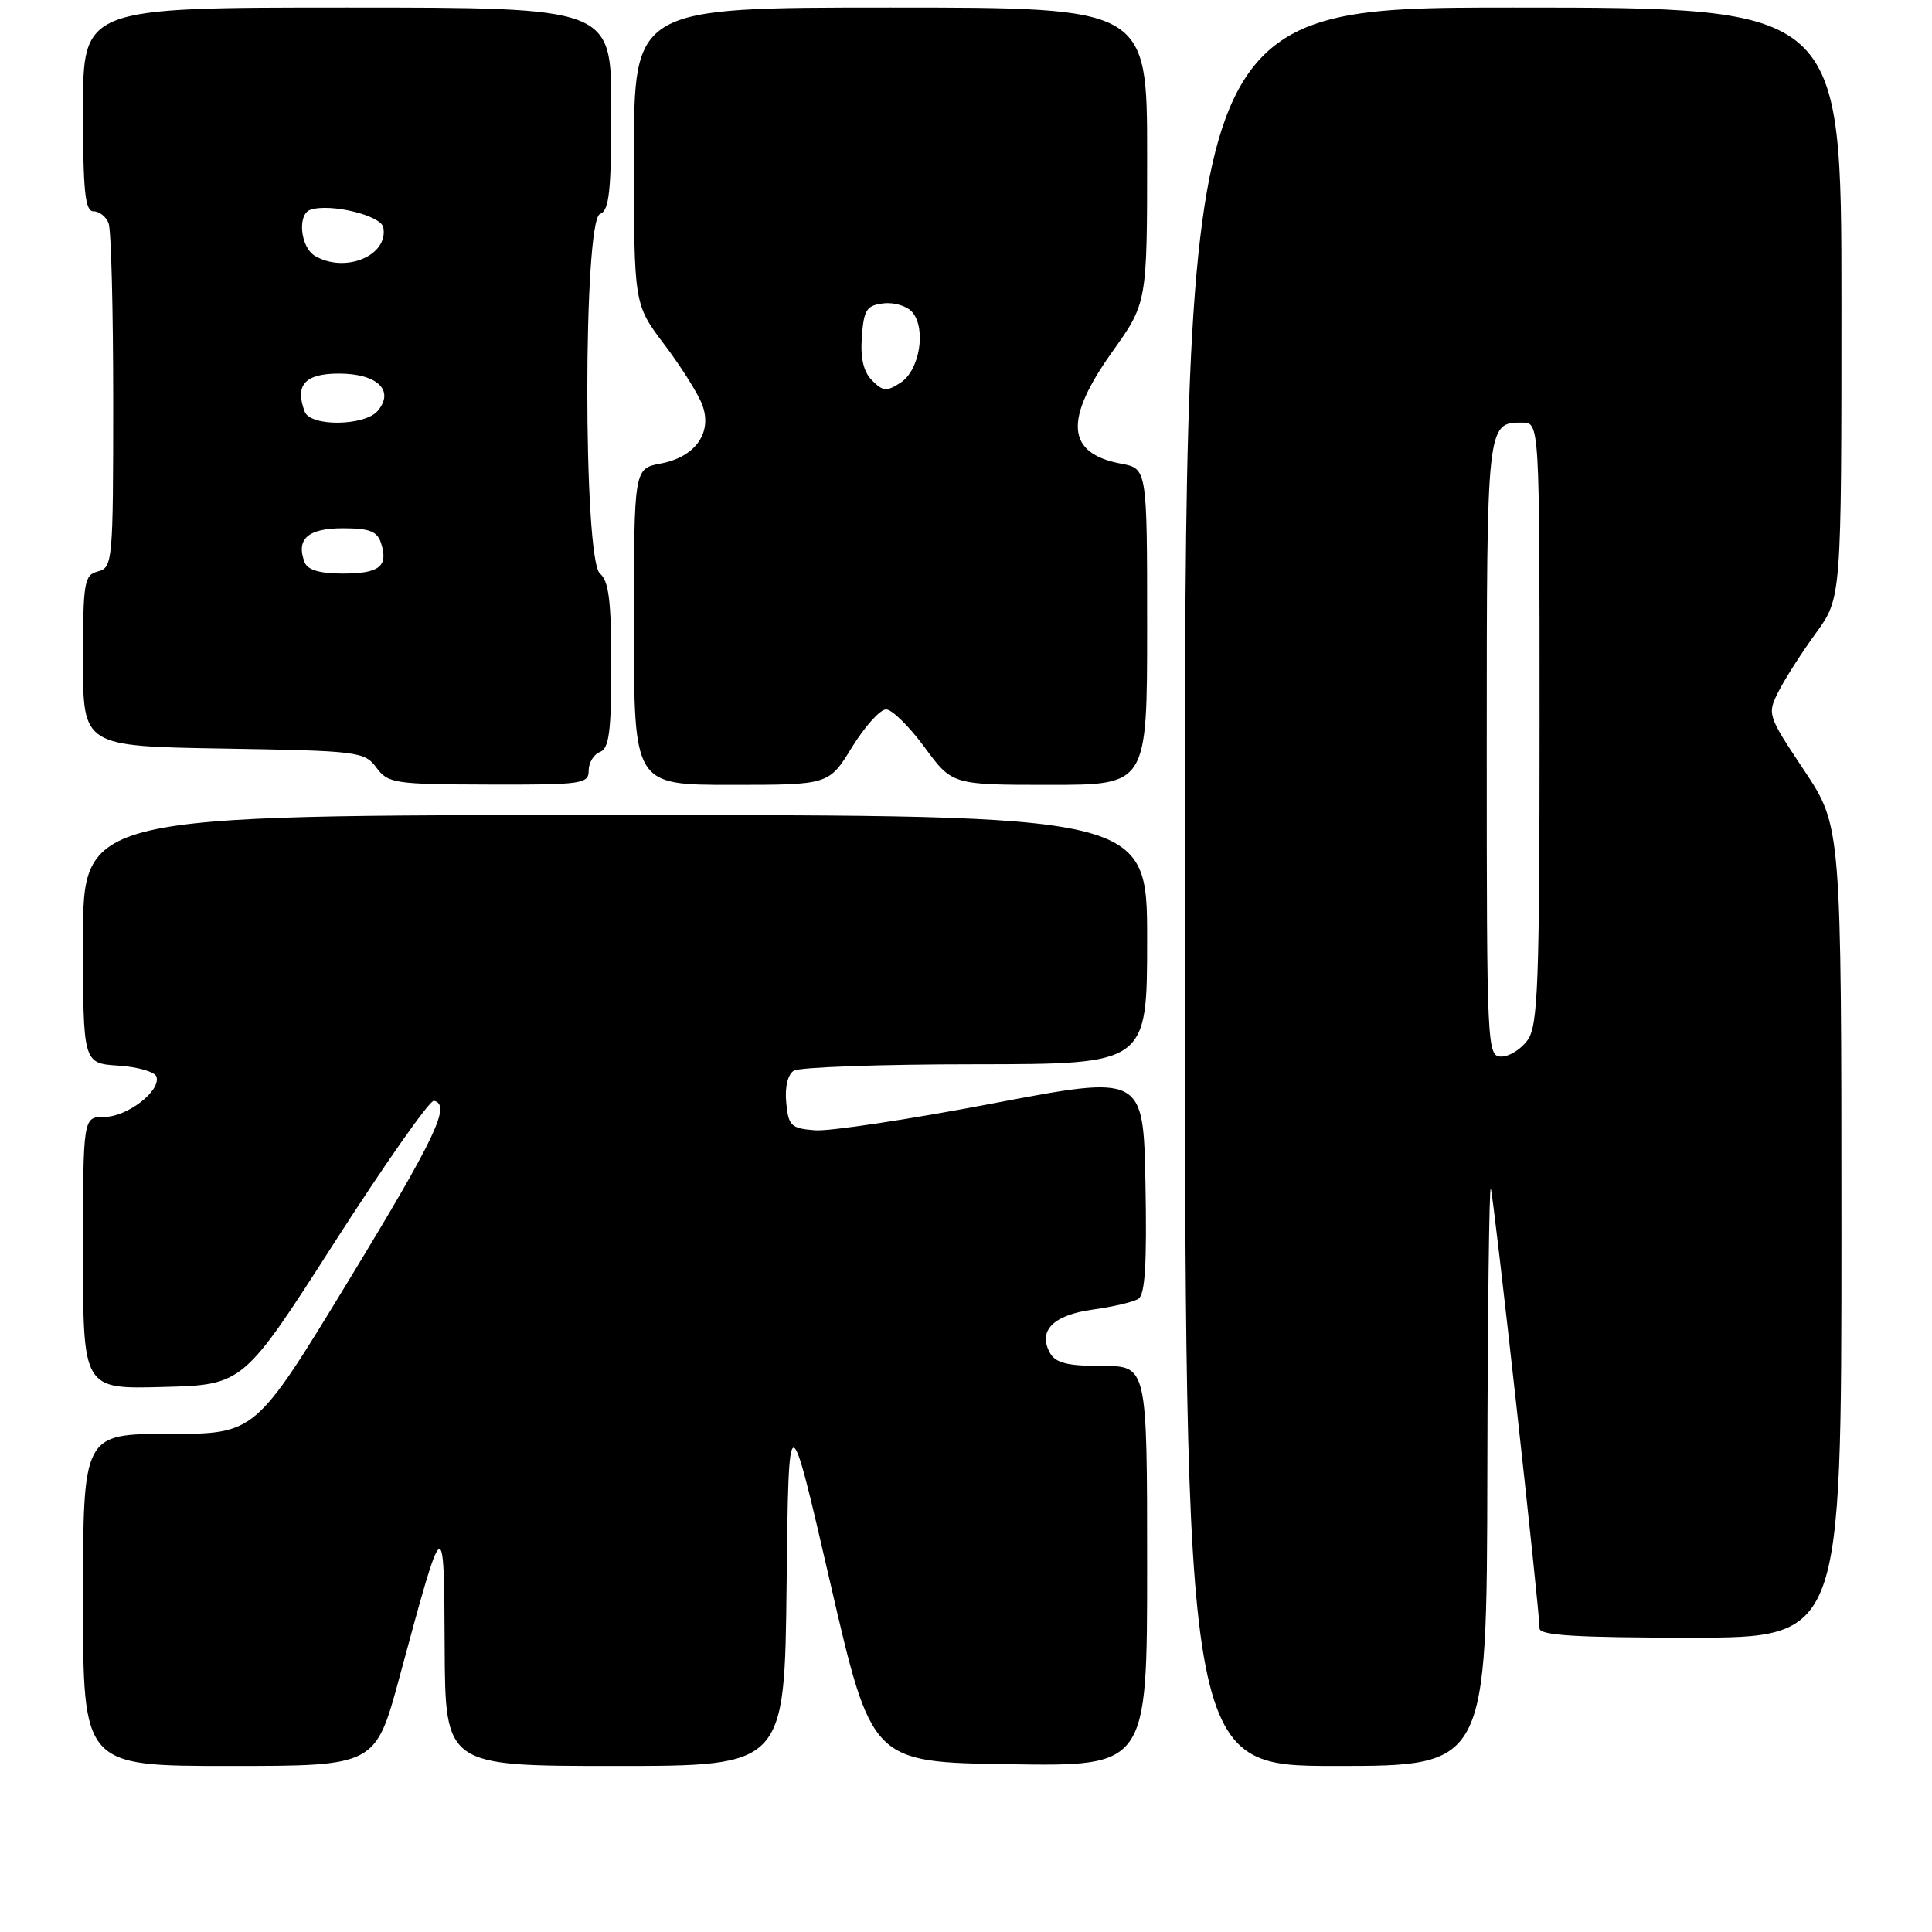 <?xml version="1.0" encoding="UTF-8" standalone="no"?>
<!DOCTYPE svg PUBLIC "-//W3C//DTD SVG 1.1//EN" "http://www.w3.org/Graphics/SVG/1.1/DTD/svg11.dtd" >
<svg xmlns="http://www.w3.org/2000/svg" xmlns:xlink="http://www.w3.org/1999/xlink" version="1.1" viewBox="0 0 256 256">
 <g >
 <path fill="currentColor"
d=" M 52.93 222.25 C 58.87 200.29 58.83 200.32 58.92 218.25 C 59.00 234.00 59.00 234.00 81.48 234.00 C 103.96 234.00 103.96 234.00 104.23 209.92 C 104.50 185.84 104.50 185.84 110.00 209.67 C 115.50 233.50 115.50 233.50 133.75 233.77 C 152.00 234.05 152.00 234.05 152.00 207.52 C 152.00 181.00 152.00 181.00 146.05 181.00 C 141.46 181.00 139.88 180.61 139.13 179.28 C 137.49 176.34 139.55 174.25 144.78 173.53 C 147.43 173.17 150.15 172.53 150.83 172.11 C 151.73 171.55 151.98 167.50 151.78 156.88 C 151.50 142.41 151.50 142.41 131.50 146.22 C 120.50 148.32 109.92 149.92 108.00 149.77 C 104.81 149.52 104.47 149.19 104.18 146.10 C 103.98 144.06 104.38 142.38 105.18 141.87 C 105.90 141.41 116.74 141.02 129.25 141.02 C 152.00 141.00 152.00 141.00 152.00 124.50 C 152.00 108.00 152.00 108.00 81.50 108.00 C 11.00 108.00 11.00 108.00 11.00 124.45 C 11.00 140.89 11.00 140.89 15.67 141.20 C 18.24 141.36 20.52 142.02 20.73 142.66 C 21.34 144.54 16.86 148.00 13.81 148.00 C 11.00 148.00 11.00 148.00 11.00 166.03 C 11.00 184.07 11.00 184.07 21.61 183.78 C 32.23 183.50 32.23 183.50 44.36 164.57 C 51.04 154.16 56.95 145.74 57.50 145.86 C 59.80 146.37 57.75 150.68 46.11 169.82 C 33.83 190.00 33.83 190.00 22.42 190.00 C 11.00 190.00 11.00 190.00 11.00 212.00 C 11.00 234.00 11.00 234.00 30.38 234.00 C 49.75 234.00 49.75 234.00 52.93 222.25 Z  M 197.08 195.25 C 197.12 173.94 197.33 156.95 197.54 157.50 C 197.92 158.48 204.00 213.36 204.00 215.78 C 204.00 216.70 208.92 217.00 224.00 217.00 C 244.00 217.00 244.00 217.00 244.00 163.25 C 243.99 109.50 243.99 109.50 239.06 102.08 C 234.18 94.75 234.14 94.63 235.69 91.58 C 236.55 89.89 238.78 86.41 240.63 83.87 C 244.00 79.23 244.00 79.23 244.00 40.12 C 244.00 1.00 244.00 1.00 200.50 1.00 C 157.00 1.00 157.00 1.00 157.00 117.50 C 157.00 234.00 157.00 234.00 177.00 234.00 C 197.00 234.00 197.00 234.00 197.08 195.25 Z  M 78.00 102.11 C 78.00 101.07 78.67 99.95 79.50 99.64 C 80.71 99.18 81.00 96.93 81.00 88.15 C 81.00 79.68 80.67 76.97 79.50 76.00 C 77.26 74.14 77.26 29.22 79.50 28.36 C 80.73 27.89 81.00 25.38 81.00 14.39 C 81.00 1.00 81.00 1.00 46.00 1.00 C 11.00 1.00 11.00 1.00 11.00 14.50 C 11.00 25.37 11.27 28.00 12.39 28.00 C 13.16 28.00 14.06 28.71 14.39 29.58 C 14.73 30.45 15.00 41.07 15.00 53.18 C 15.00 74.35 14.92 75.21 13.00 75.71 C 11.15 76.19 11.00 77.07 11.00 87.55 C 11.00 98.88 11.00 98.88 29.62 99.19 C 47.49 99.49 48.30 99.59 49.87 101.71 C 51.41 103.80 52.26 103.93 64.75 103.96 C 77.10 104.00 78.00 103.87 78.00 102.11 Z  M 112.90 99.00 C 114.60 96.25 116.62 94.00 117.41 94.00 C 118.19 94.00 120.48 96.25 122.50 99.00 C 126.17 104.00 126.17 104.00 139.09 104.00 C 152.00 104.00 152.00 104.00 152.00 83.05 C 152.00 62.09 152.00 62.09 148.54 61.44 C 141.29 60.08 140.95 55.63 147.38 46.62 C 152.00 40.14 152.00 40.14 152.00 20.57 C 152.00 1.00 152.00 1.00 118.00 1.00 C 84.00 1.00 84.00 1.00 84.00 20.66 C 84.00 40.32 84.00 40.32 88.02 45.64 C 90.23 48.56 92.49 52.15 93.04 53.61 C 94.45 57.30 92.15 60.56 87.56 61.42 C 84.00 62.09 84.00 62.09 84.00 83.05 C 84.00 104.00 84.00 104.00 96.91 104.00 C 109.83 104.00 109.83 104.00 112.90 99.00 Z  M 197.00 99.20 C 197.00 55.99 197.00 56.00 201.70 56.00 C 204.00 56.00 204.00 56.00 204.00 95.78 C 204.00 130.16 203.79 135.86 202.44 137.78 C 201.59 139.00 200.01 140.00 198.94 140.00 C 197.05 140.00 197.00 138.94 197.00 99.20 Z  M 40.36 74.50 C 39.19 71.44 40.79 70.00 45.40 70.00 C 48.98 70.00 49.99 70.39 50.50 71.99 C 51.47 75.06 50.28 76.00 45.41 76.00 C 42.36 76.00 40.75 75.52 40.36 74.50 Z  M 40.38 54.56 C 39.03 51.03 40.40 49.50 44.90 49.50 C 49.97 49.50 52.31 51.72 50.07 54.42 C 48.37 56.46 41.16 56.57 40.38 54.56 Z  M 41.75 33.92 C 39.80 32.78 39.36 28.38 41.14 27.79 C 43.77 26.91 50.48 28.54 50.79 30.13 C 51.50 33.86 45.77 36.26 41.75 33.92 Z  M 115.56 50.42 C 114.42 49.28 113.99 47.46 114.20 44.63 C 114.46 41.03 114.83 40.46 117.09 40.20 C 118.51 40.03 120.23 40.57 120.90 41.38 C 122.75 43.61 121.85 49.04 119.37 50.68 C 117.50 51.91 117.02 51.88 115.56 50.42 Z "/>
</g>
</svg>